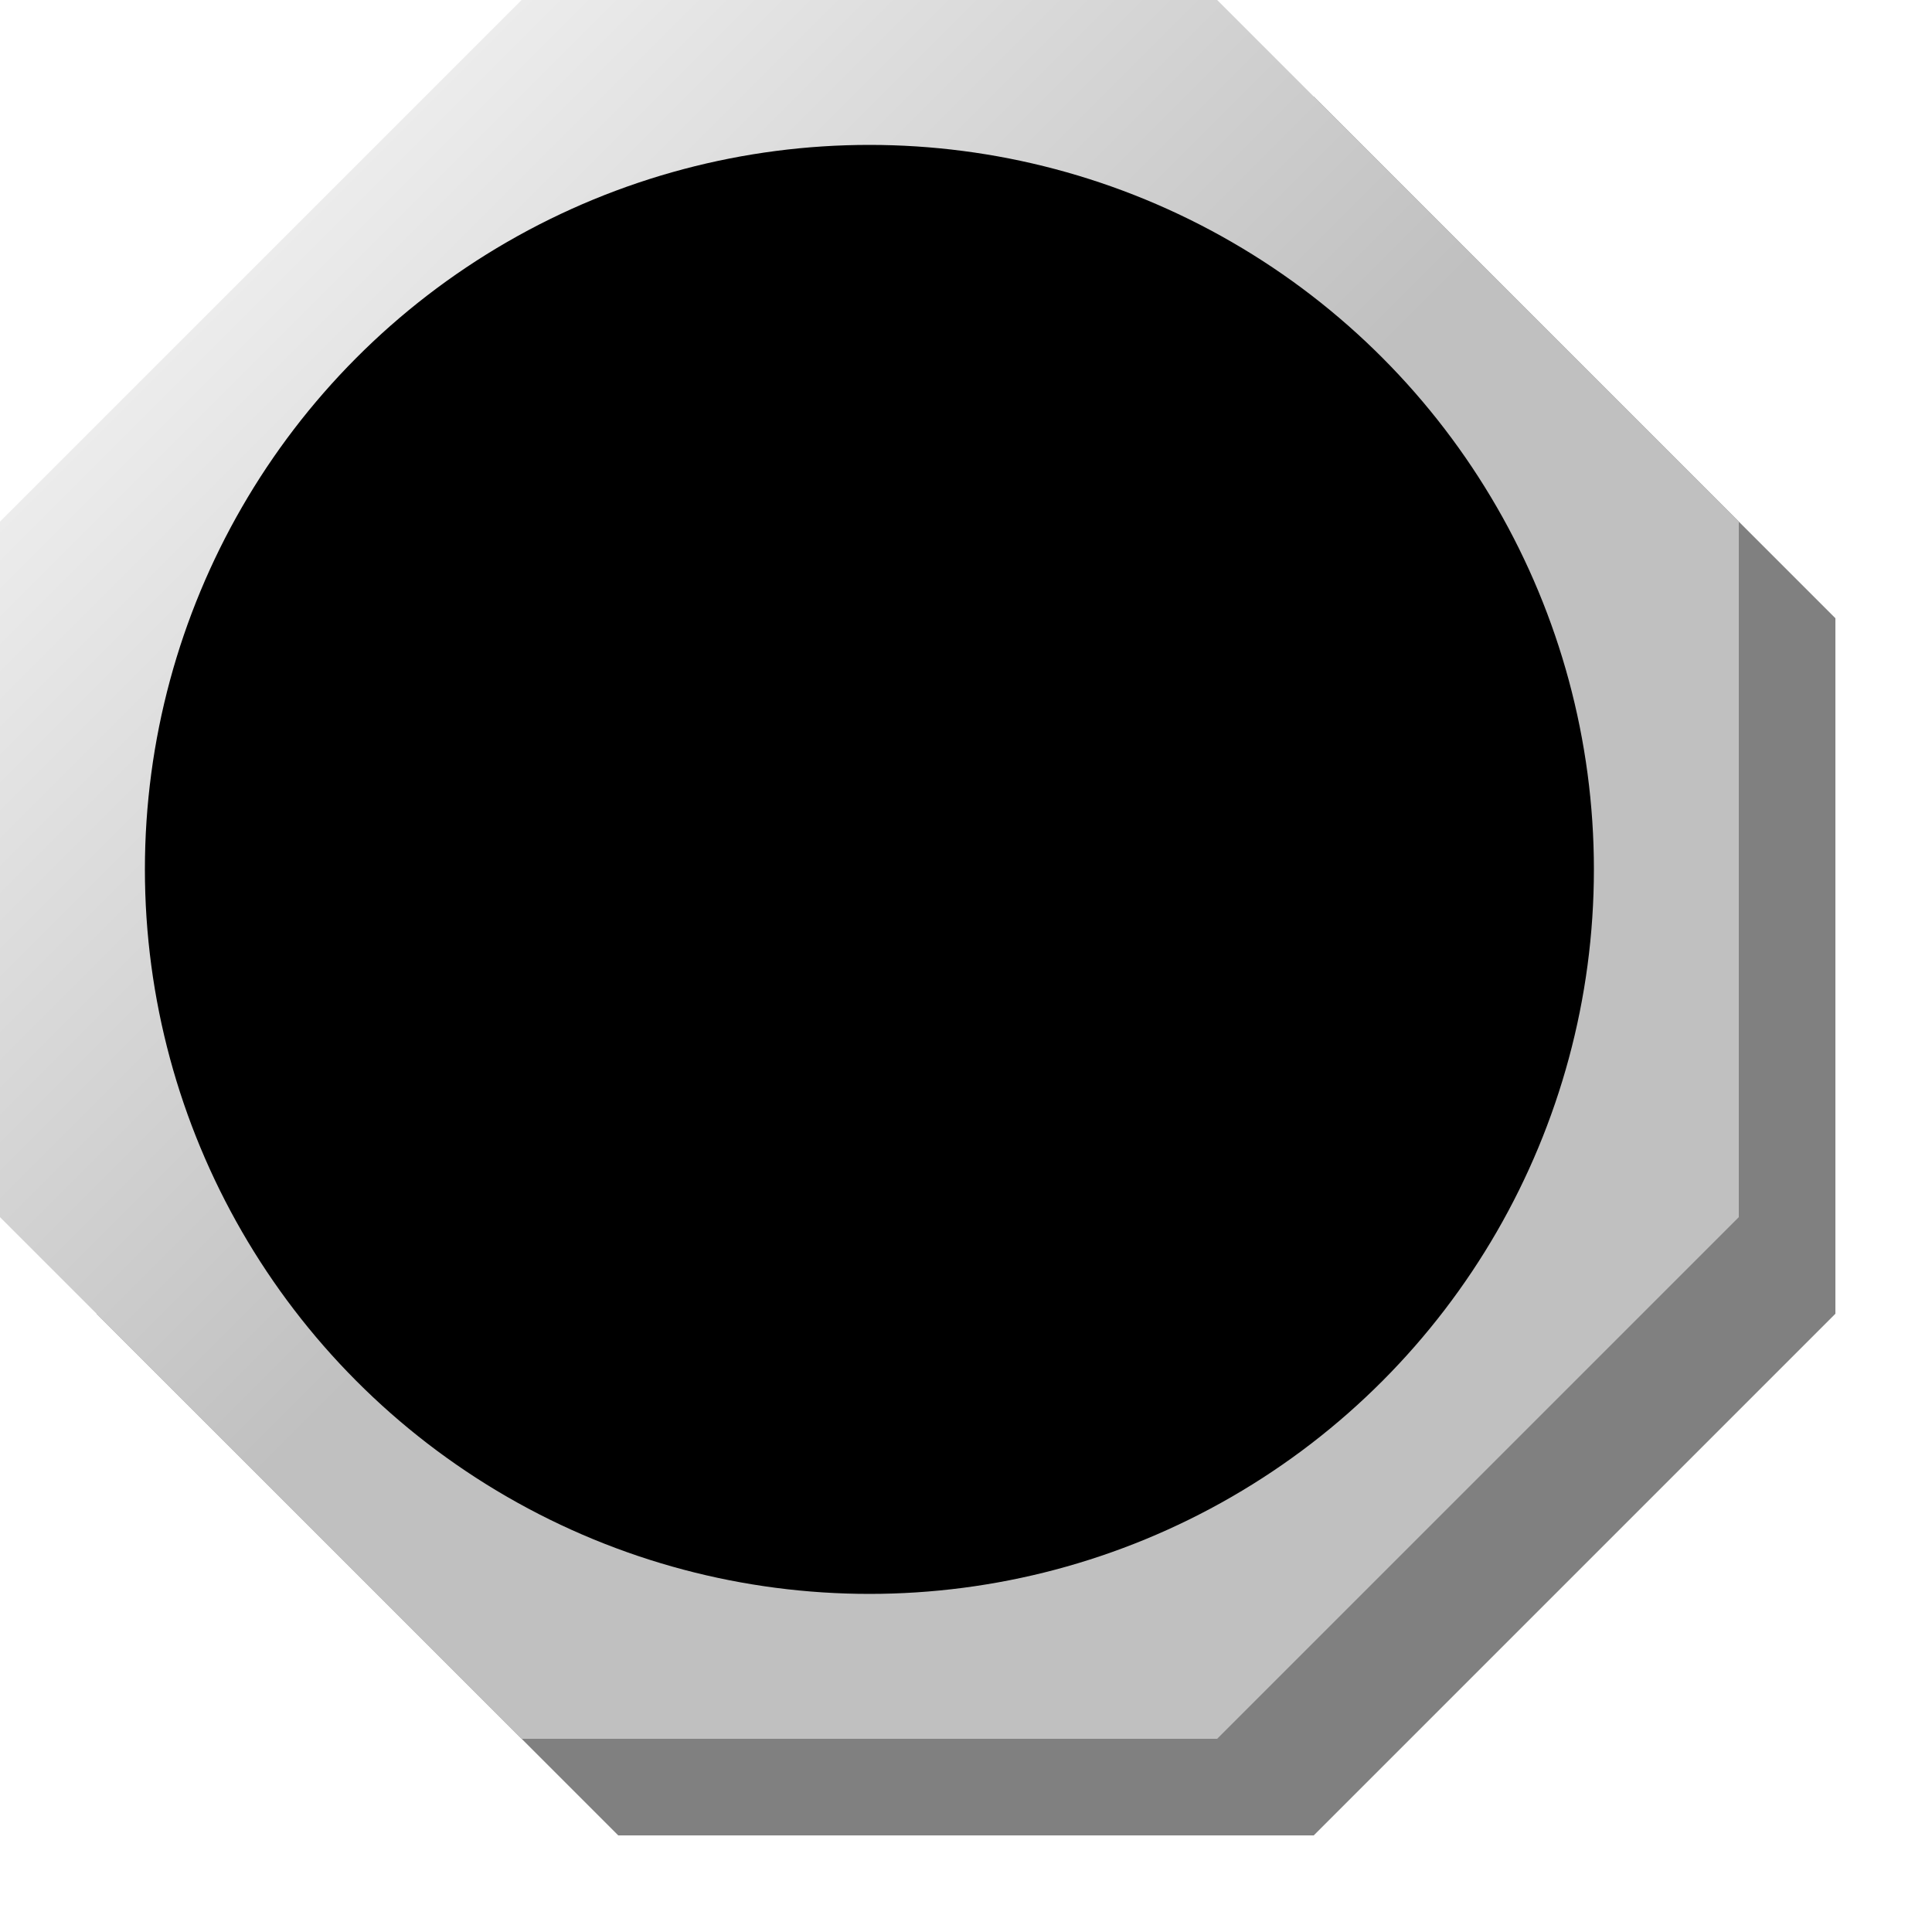 <?xml version="1.0" encoding="UTF-8" standalone="no"?>
<svg
   xmlns:svg="http://www.w3.org/2000/svg"
   xmlns="http://www.w3.org/2000/svg"
   xmlns:mblogic="http://www.example.com/mblogic"
   version="1.0"
   width="100"
   height="100">

<defs>
	<linearGradient id="MB_SilverGradient" x1="1" y1="1" x2="0" y2="0">
		<stop offset="50%" stop-color="silver" />
		<stop offset="100%" stop-color="white" />
	</linearGradient>

	<!-- The following filter is used to add a drop shadown. -->
	<filter id="MB_DropShadowFilter">
		<feGaussianBlur stdDeviation="2">
		</feGaussianBlur>
	</filter>
</defs>

<!-- Round pilot light. -->
<g mblogic:widgettype="pl_multicolour" 
	mblogic:widgetname="Pilot Light Multi-colour"
	mblogic:editcount="0"
	mblogic:menu='[{"value": "", "type": "tag", "name": "Output Tag", "param": "outputtag"}, {"value": "black", "type": "colour", "name": "Init Colour", "param": "initcolour"}]'
	mblogic:inputfunc="[]"
	mblogic:outputfunc='MBHMIProtocol.AddToDisplayList(new MB_PLMultiColour(document, "%(widgetid)s", "%(initcolour)s", ["aqua", "blue", "cyan", "grey", "green", "indigo", "khaki", "lime", "maroon", "navy", "olive", "orange", "purple", "red", "silver", "tan", "teal", "violet", "white", "yellow"]), "%(outputtag)s", "read");'
	>
	<!-- This is a decorative nut. -->
	<polygon transform="translate(5,5)" fill="grey" stroke="none"
		filter="url(#MB_DropShadowFilter)"
			points="63,0 27,0 0,27 0,63 27,90 63,90 90,63 90,27 63,0" />
	<polygon  fill="url(#MB_SilverGradient)" stroke="none"
			points="63,0 27,0 0,27 0,63 27,90 63,90 90,63 90,27 63,0" />
	
	<!-- This is the part which changes colour. -->
	<circle cx="45px" cy="45px" r="35px" stroke="black" stroke-width="5px"/>

</g>

</svg>

